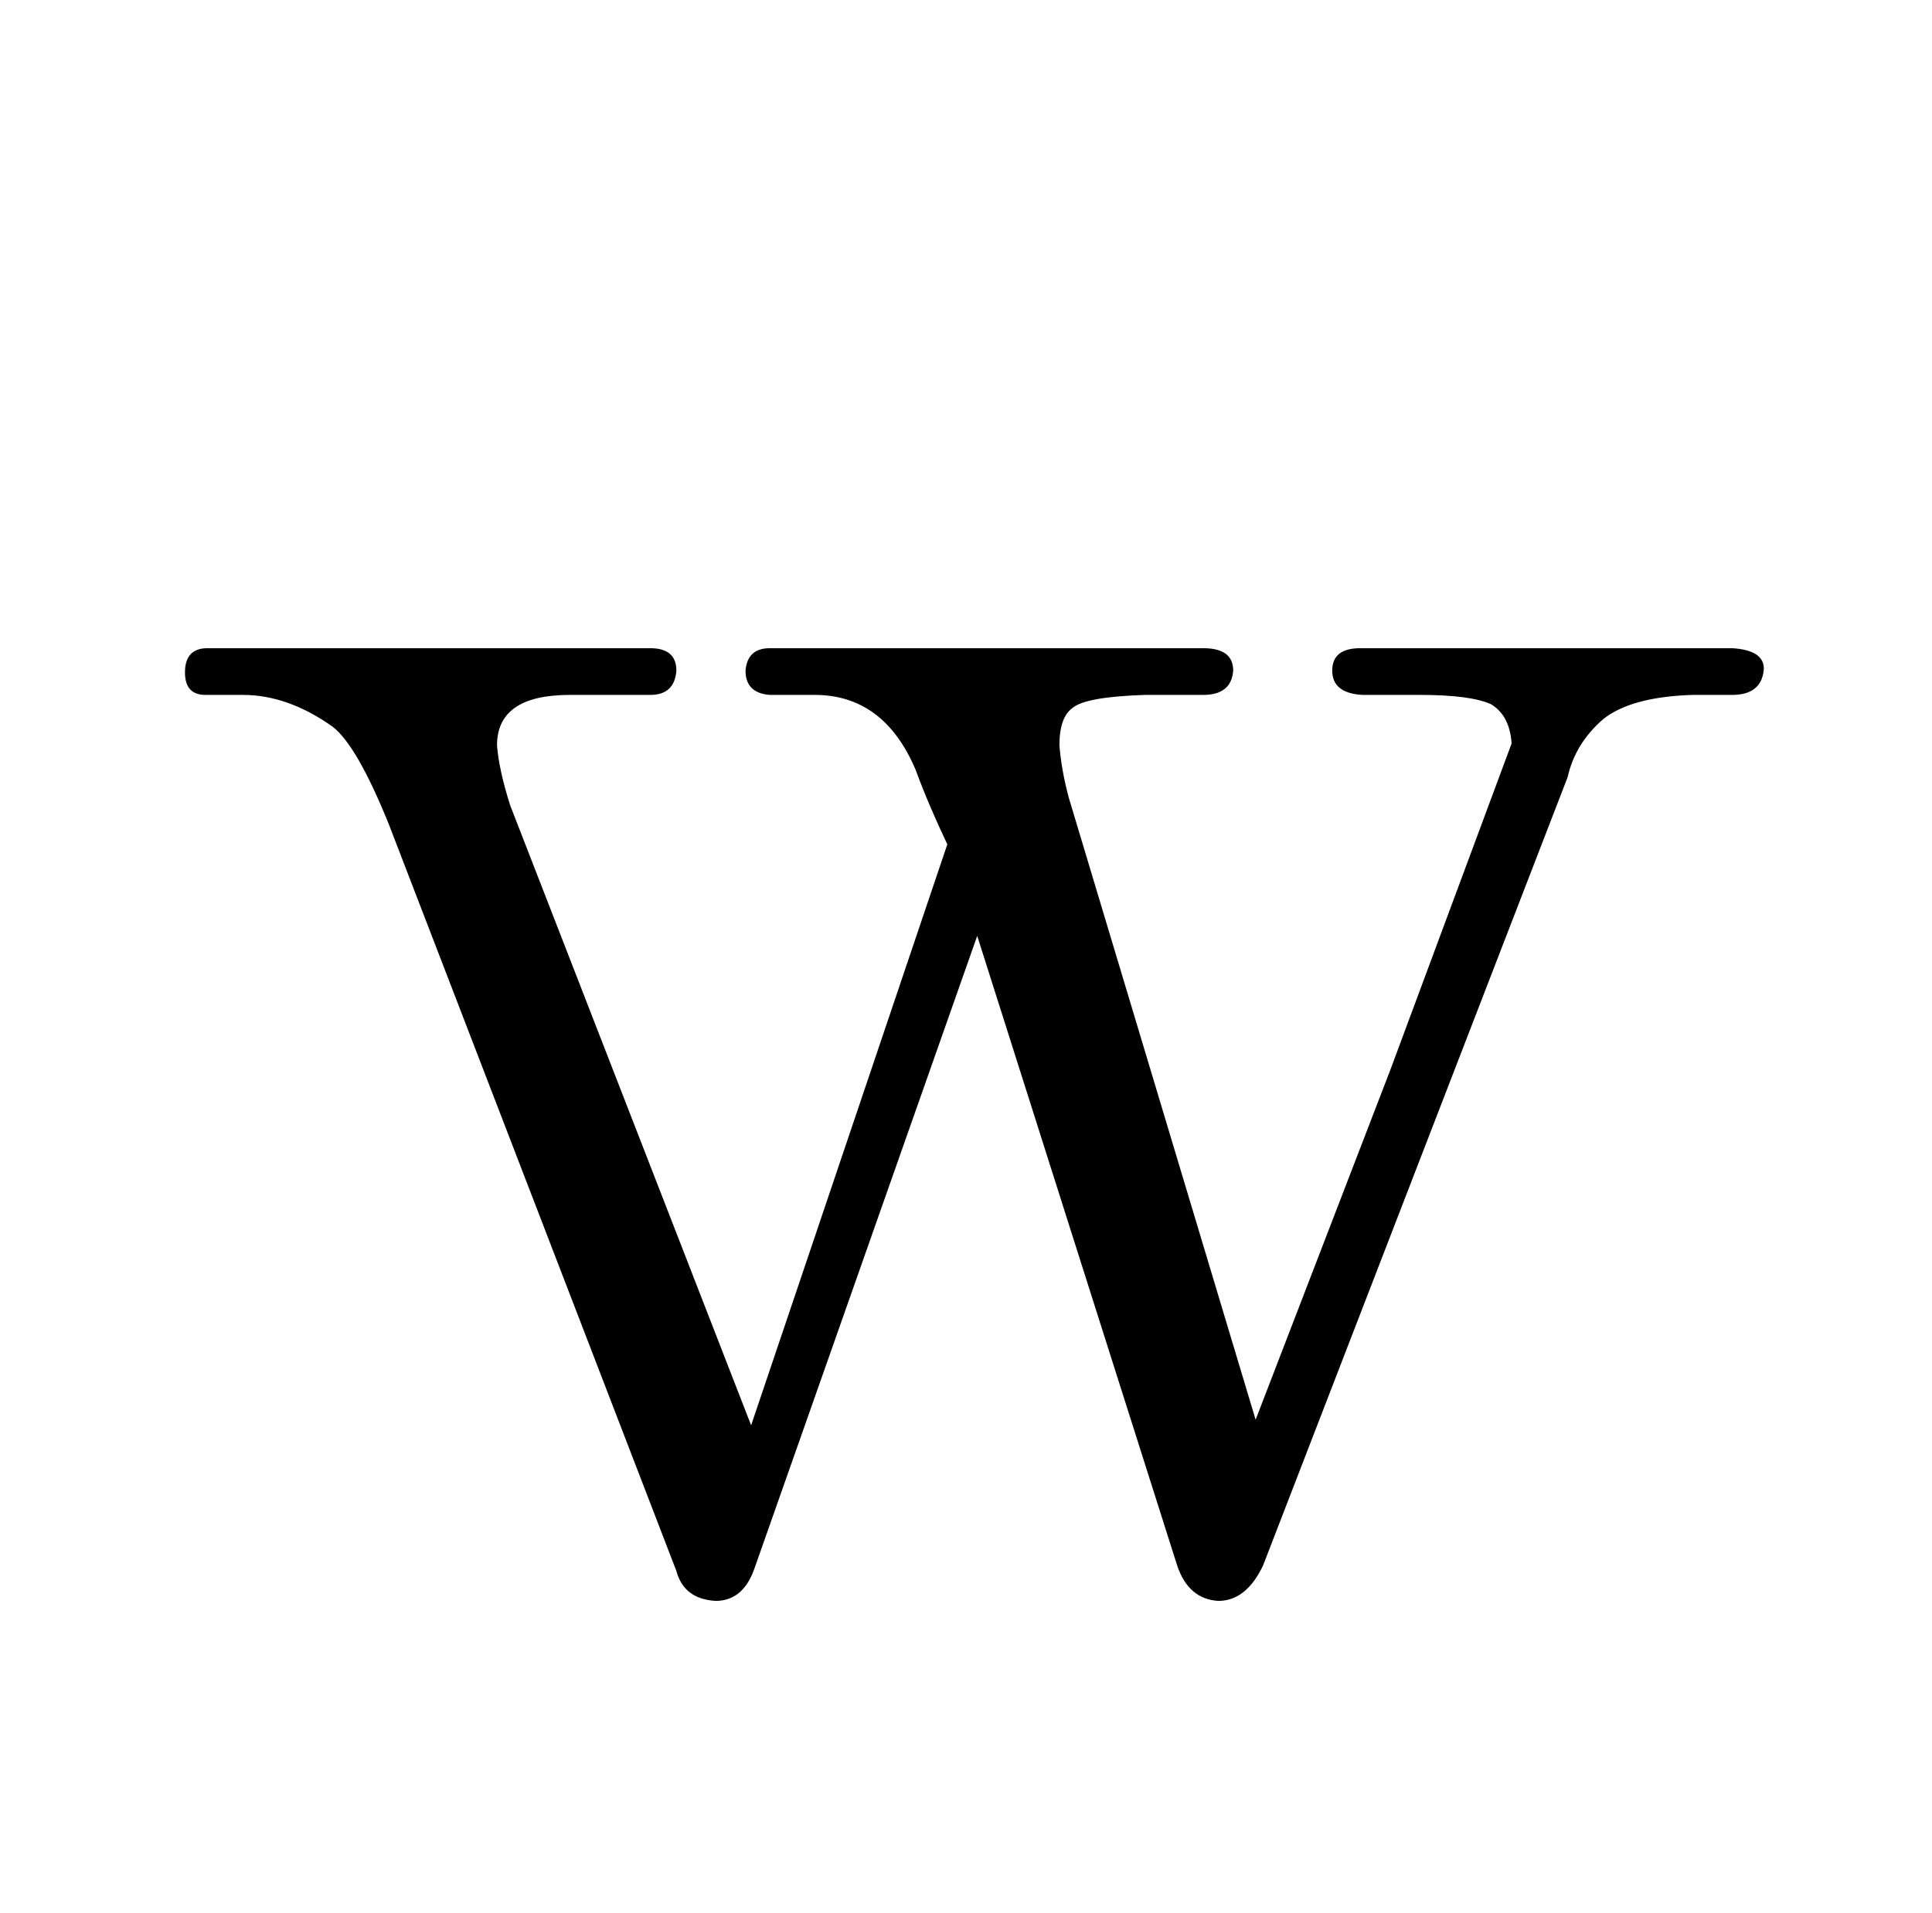<?xml version="1.0" standalone="no"?>
<!DOCTYPE svg PUBLIC "-//W3C//DTD SVG 1.1//EN" "http://www.w3.org/Graphics/SVG/1.1/DTD/svg11.dtd" >
<svg xmlns="http://www.w3.org/2000/svg" xmlns:xlink="http://www.w3.org/1999/xlink" version="1.1" viewBox="-10 0 1034 1024">
  <g transform="matrix(1 0 0 -1 0 820)">
   <path fill="currentColor"
d="M392 57l-129 332q-6 19 -7 32q0 27 39 27h43q13 0 14 13q0 12 -14 12h-237q-12 0 -12 -13q0 -12 11 -12h20q24 0 48 -17q13 -10 30 -52l154 -400q4 -15 21 -16q15 0 21 18l119 338l107 -337q6 -18 22 -19q15 0 24 19l163 422q4 18 19 31q15 12 48 13h21q16 0 17 14
q0 10 -17 11h-199q-15 0 -15 -12t16 -13h31q27 0 38 -5q10 -6 11 -21l-65 -175l-72 -187l-100 333q-4 15 -5 28q0 15 7 20q7 6 39 7h31q15 0 16 13q0 12 -16 12h-232q-12 0 -13 -12q0 -12 13 -13h24q37 0 54 -40q7 -19 17 -40z" />
  </g>

</svg>
